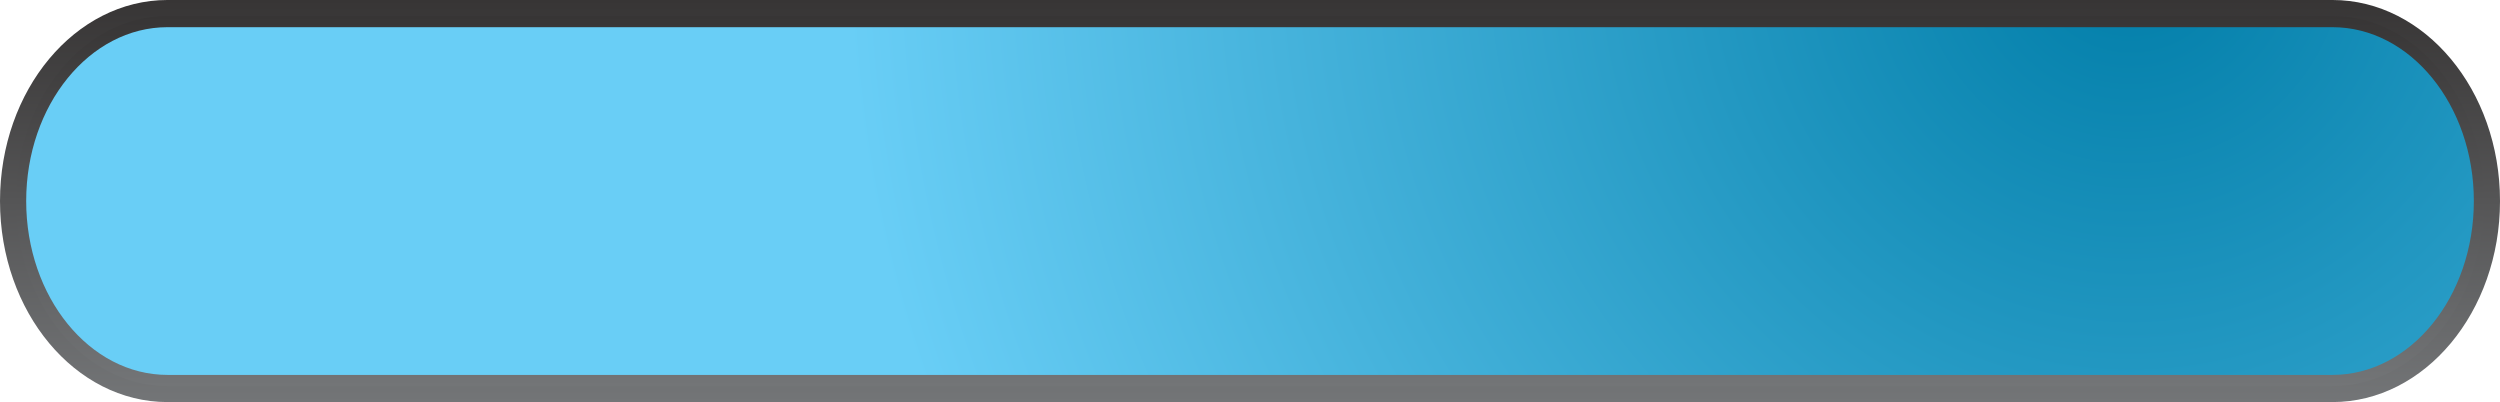 <svg xmlns="http://www.w3.org/2000/svg" xmlns:svg="http://www.w3.org/2000/svg" id="svg3173" width="117.684" height="18.927" version="1.1" xml:space="preserve"><defs id="defs3177"><linearGradient id="linearGradient3195" x1="0" x2="1" y1="0" y2="0" gradientTransform="matrix(0,15.142,15.142,0,612.682,604.803)" gradientUnits="userSpaceOnUse" spreadMethod="pad"><stop style="stop-opacity:1;stop-color:#737577" id="stop3197" offset="0"/><stop style="stop-opacity:1;stop-color:#373535" id="stop3199" offset="1"/></linearGradient><linearGradient id="linearGradient3215" x1="0" x2="1" y1="0" y2="0" gradientTransform="matrix(0,13.939,13.939,0,612.683,605.404)" gradientUnits="userSpaceOnUse" spreadMethod="pad"><stop style="stop-opacity:1;stop-color:#737577" id="stop3217" offset="0"/><stop style="stop-opacity:1;stop-color:#373535" id="stop3219" offset="1"/></linearGradient><radialGradient id="radialGradient3235" cx="0" cy="0" r="1" fx="0" fy="0" gradientTransform="matrix(48.627,0,0,-48.627,646.022,621.9)" gradientUnits="userSpaceOnUse" spreadMethod="pad"><stop style="stop-opacity:1;stop-color:#007da8" id="stop3237" offset="0"/><stop style="stop-opacity:1;stop-color:#69cef6" id="stop3239" offset="1"/></radialGradient></defs><g id="g3181" transform="matrix(1.25,0,0,-1.25,-707.011,774.931)"><g id="g3183"><g id="g3185"><g id="g3191"><g id="g3193"><path style="fill:url(#linearGradient3195);stroke:none" id="path3201" d="m 571.918,619.945 c -3.48,0 -6.309,-3.396 -6.309,-7.571 l 0,0 c 0,-4.175 2.829,-7.571 6.309,-7.571 l 0,0 81.527,0 c 3.479,0 6.311,3.396 6.311,7.571 l 0,0 c 0,4.175 -2.832,7.571 -6.311,7.571 l 0,0 -81.527,0 z"/></g></g></g></g><g id="g3203"><g id="g3205"><g id="g3211"><g id="g3213"><path style="fill:url(#linearGradient3215);stroke:none" id="path3221" d="m 571.918,619.344 c -3.148,0 -5.708,-3.128 -5.708,-6.97 l 0,0 c 0,-3.843 2.56,-6.97 5.708,-6.97 l 0,0 81.527,0 c 3.148,0 5.71,3.127 5.71,6.97 l 0,0 c 0,3.842 -2.562,6.97 -5.71,6.97 l 0,0 -81.527,0 z"/></g></g></g></g><g id="g3223"><g id="g3225"><g id="g3231"><g id="g3233"><path style="fill:url(#radialGradient3235);stroke:none" id="path3241" d="m 571.918,618.921 c -2.935,0 -5.323,-2.937 -5.323,-6.547 l 0,0 c 0,-3.61 2.388,-6.548 5.323,-6.548 l 0,0 81.527,0 c 2.937,0 5.326,2.938 5.326,6.548 l 0,0 c 0,3.61 -2.389,6.547 -5.326,6.547 l 0,0 -81.527,0 z"/></g></g></g></g></g></svg>